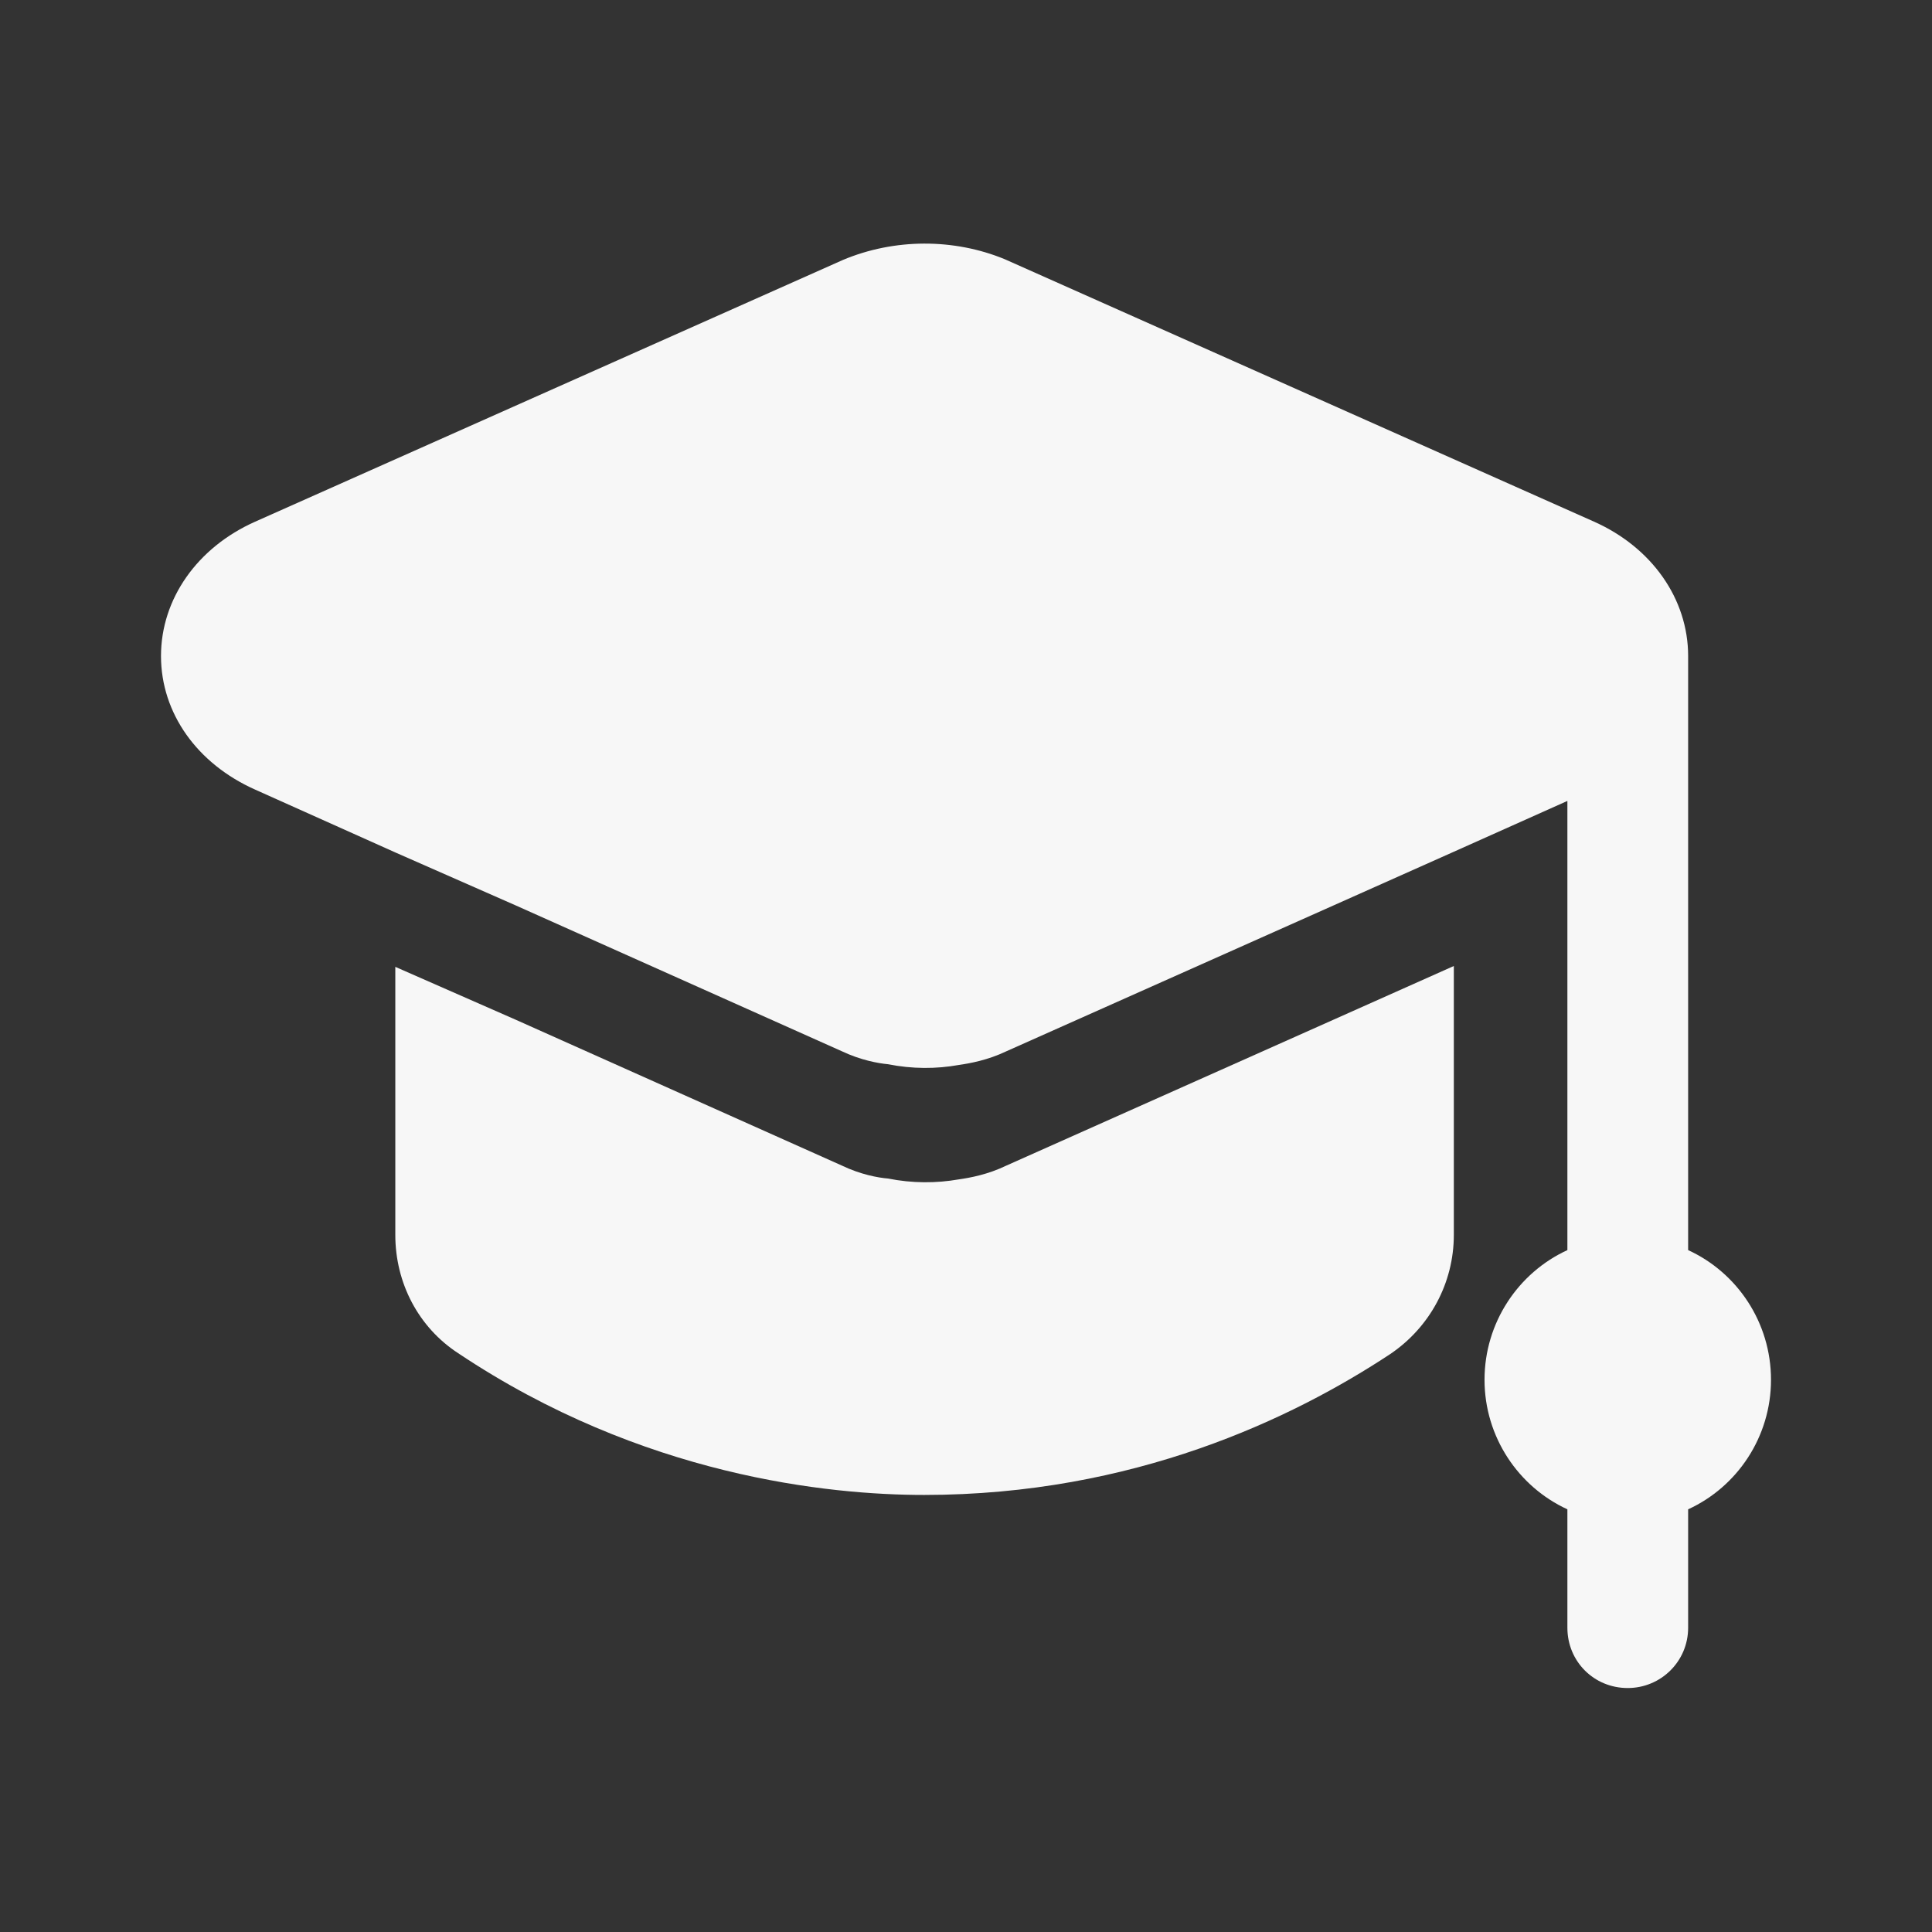 <svg width="18" height="18" viewBox="0 0 18 18" fill="none" xmlns="http://www.w3.org/2000/svg">
<rect x="0" y="0" width="18" height="18" fill="#333333" stroke="none"/>
<path d="M13.545 11.505C13.545 11.955 13.32 12.367 12.953 12.615C12.045 13.215 10.56 13.928 8.61 13.928C7.725 13.928 5.985 13.755 4.268 12.607C3.9 12.367 3.683 11.955 3.683 11.505V9.008L4.808 9.502L7.845 10.86C8.018 10.943 8.183 10.973 8.273 10.98C8.498 11.025 8.723 11.025 8.933 10.988C9.038 10.973 9.203 10.943 9.375 10.86L12.42 9.502L13.545 9V11.505Z" fill="#F7F7F7"/>
<path d="M15.728 14.062V15.165C15.728 15.48 15.473 15.727 15.165 15.727C14.851 15.727 14.603 15.48 14.603 15.165V14.062C14.146 13.852 13.831 13.387 13.831 12.855C13.831 12.322 14.146 11.857 14.603 11.647V7.462L13.546 7.935L12.421 8.437L9.375 9.795C9.203 9.877 9.038 9.907 8.933 9.922C8.723 9.96 8.498 9.96 8.273 9.915C8.183 9.907 8.018 9.877 7.845 9.795L4.808 8.437L3.683 7.942L2.378 7.357C1.838 7.117 1.5 6.645 1.5 6.112C1.5 5.58 1.838 5.1 2.378 4.86L7.853 2.422C8.333 2.22 8.888 2.22 9.361 2.415L14.851 4.86C15.39 5.1 15.728 5.58 15.728 6.112V11.647C16.186 11.857 16.5 12.322 16.5 12.855C16.5 13.387 16.186 13.852 15.728 14.062Z" fill="#F7F7F7"/>
</svg>
